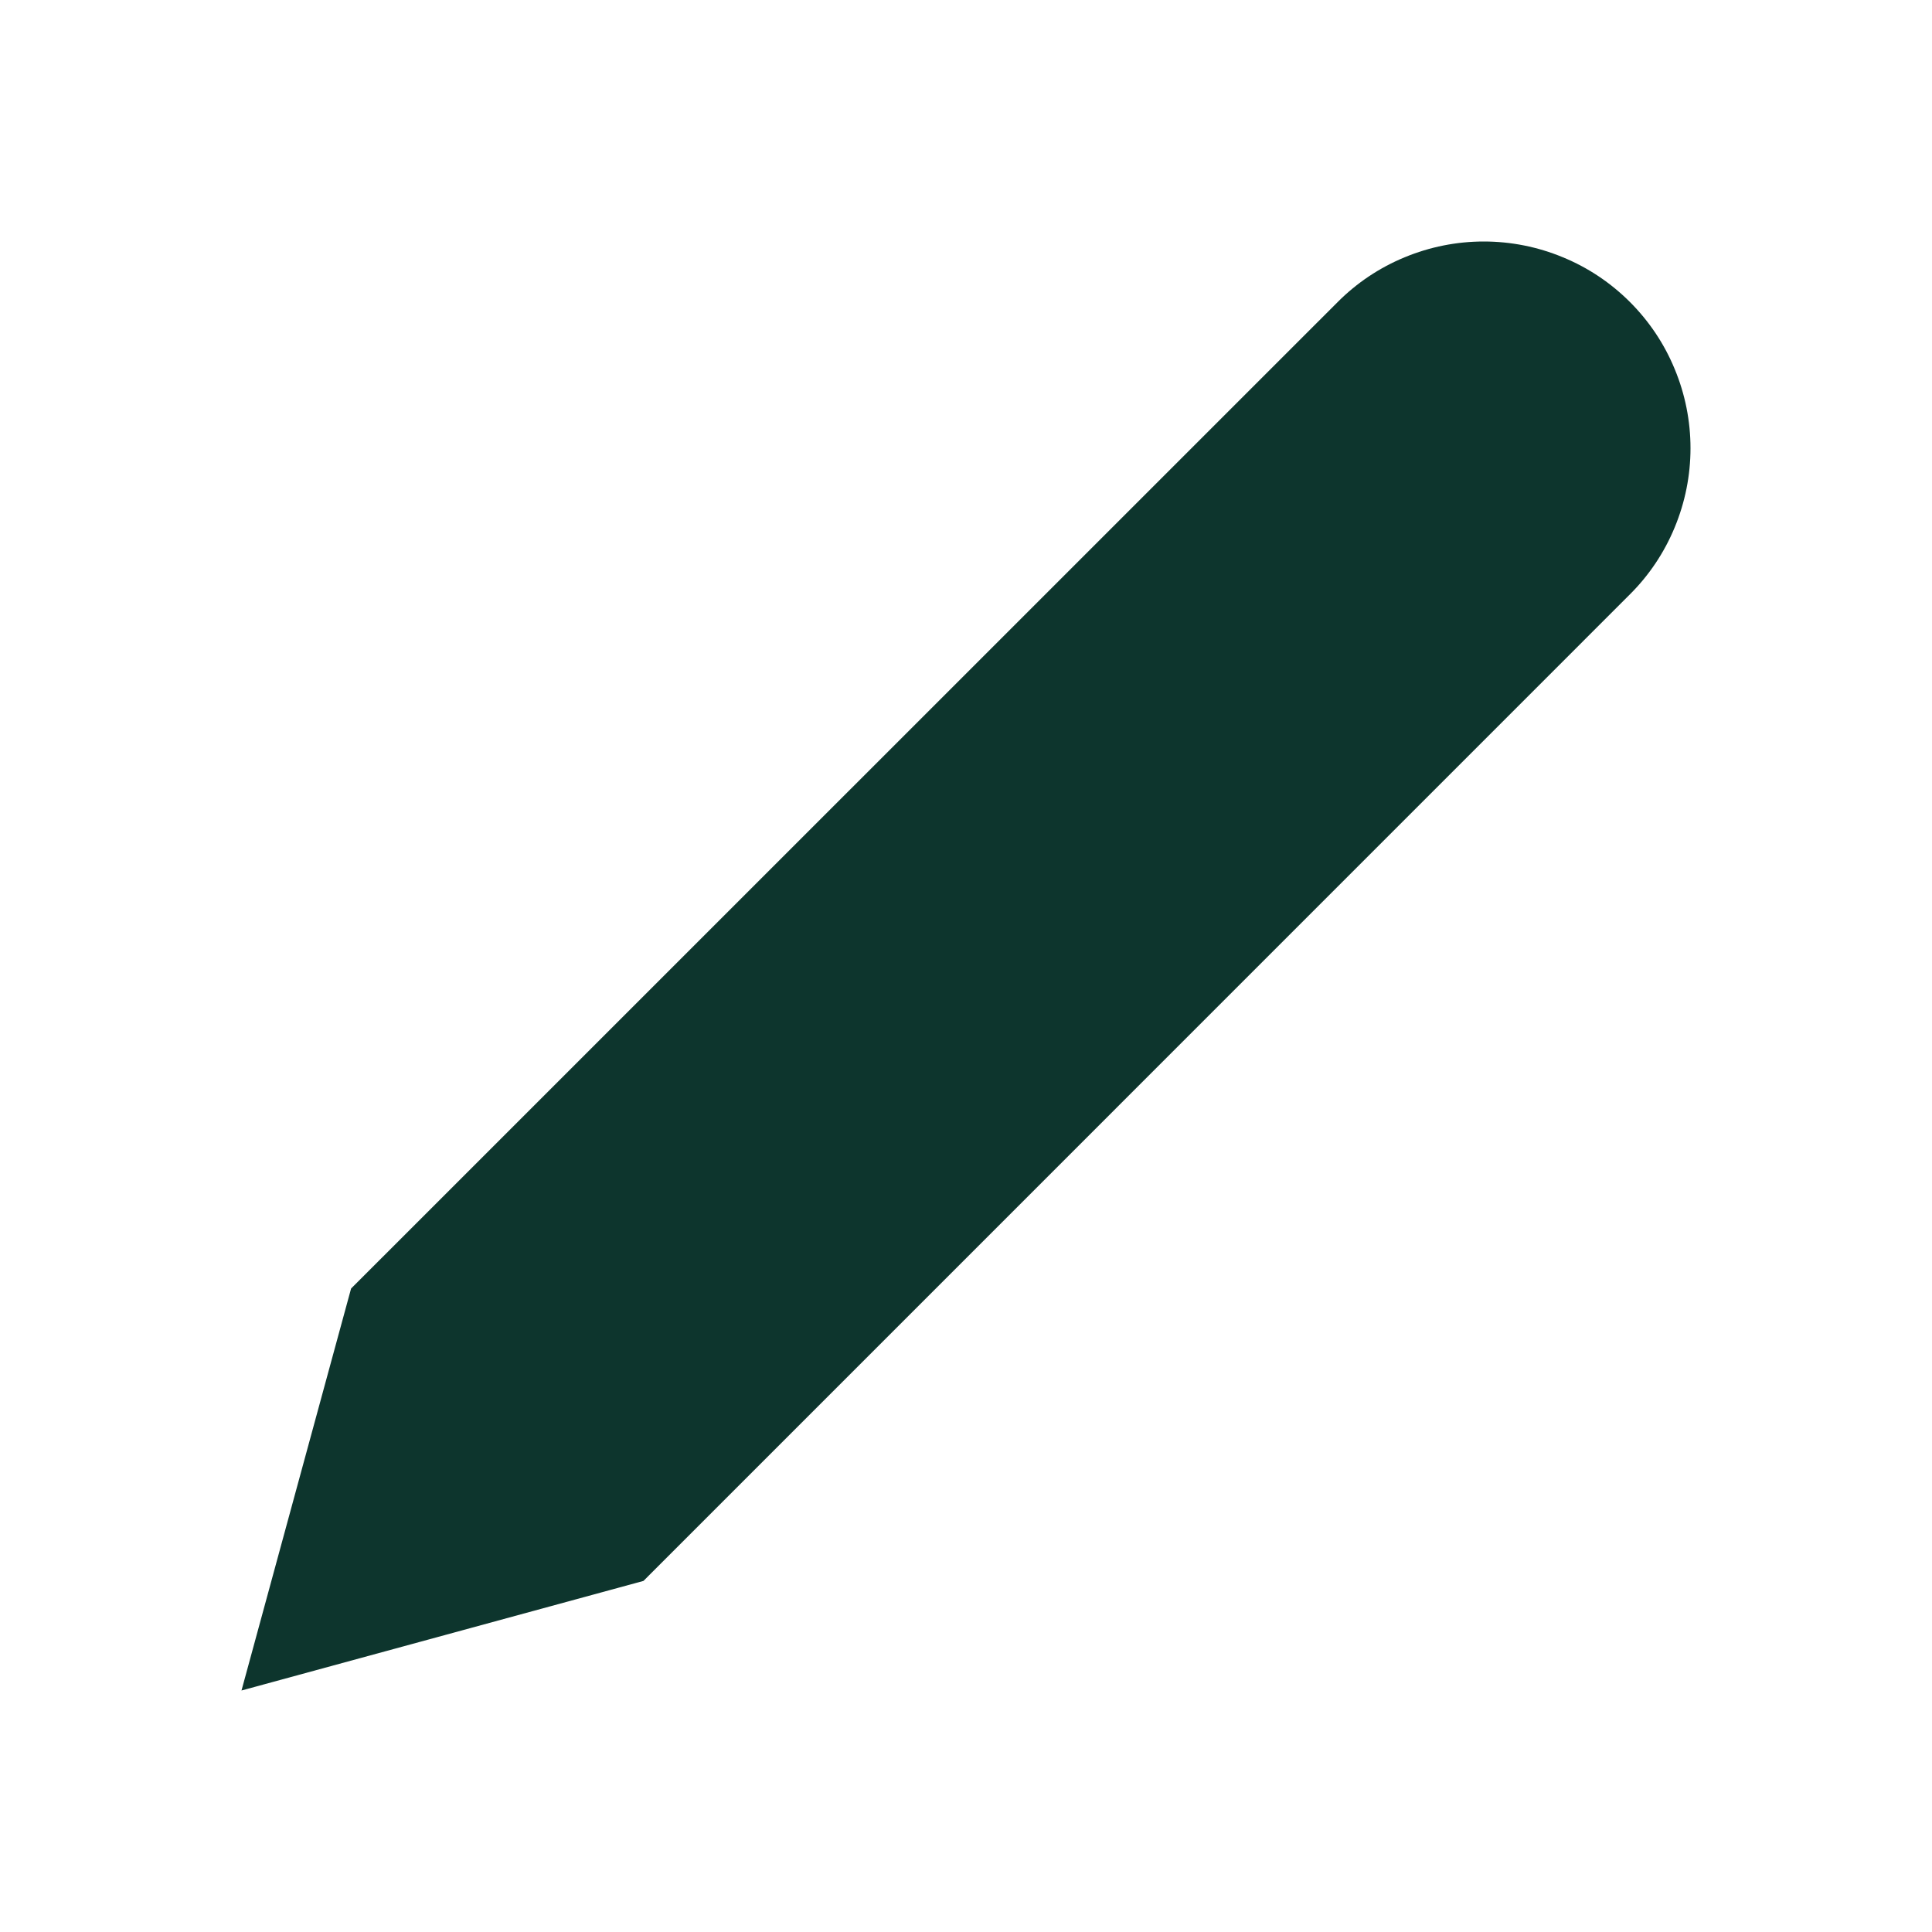 <svg width="18" height="18" viewBox="0 0 18 18" fill="none" xmlns="http://www.w3.org/2000/svg">
<path d="M12.463 2.814C12.641 2.635 12.854 2.493 13.087 2.397C13.321 2.3 13.571 2.25 13.824 2.25C14.077 2.25 14.328 2.3 14.561 2.397C14.795 2.493 15.007 2.635 15.186 2.814C15.365 2.993 15.507 3.205 15.603 3.439C15.7 3.672 15.75 3.923 15.75 4.176C15.75 4.429 15.7 4.679 15.603 4.913C15.507 5.146 15.365 5.359 15.186 5.537L5.995 14.729L2.25 15.75L3.271 12.005L12.463 2.814Z" fill="#0D352D"/>
</svg>
